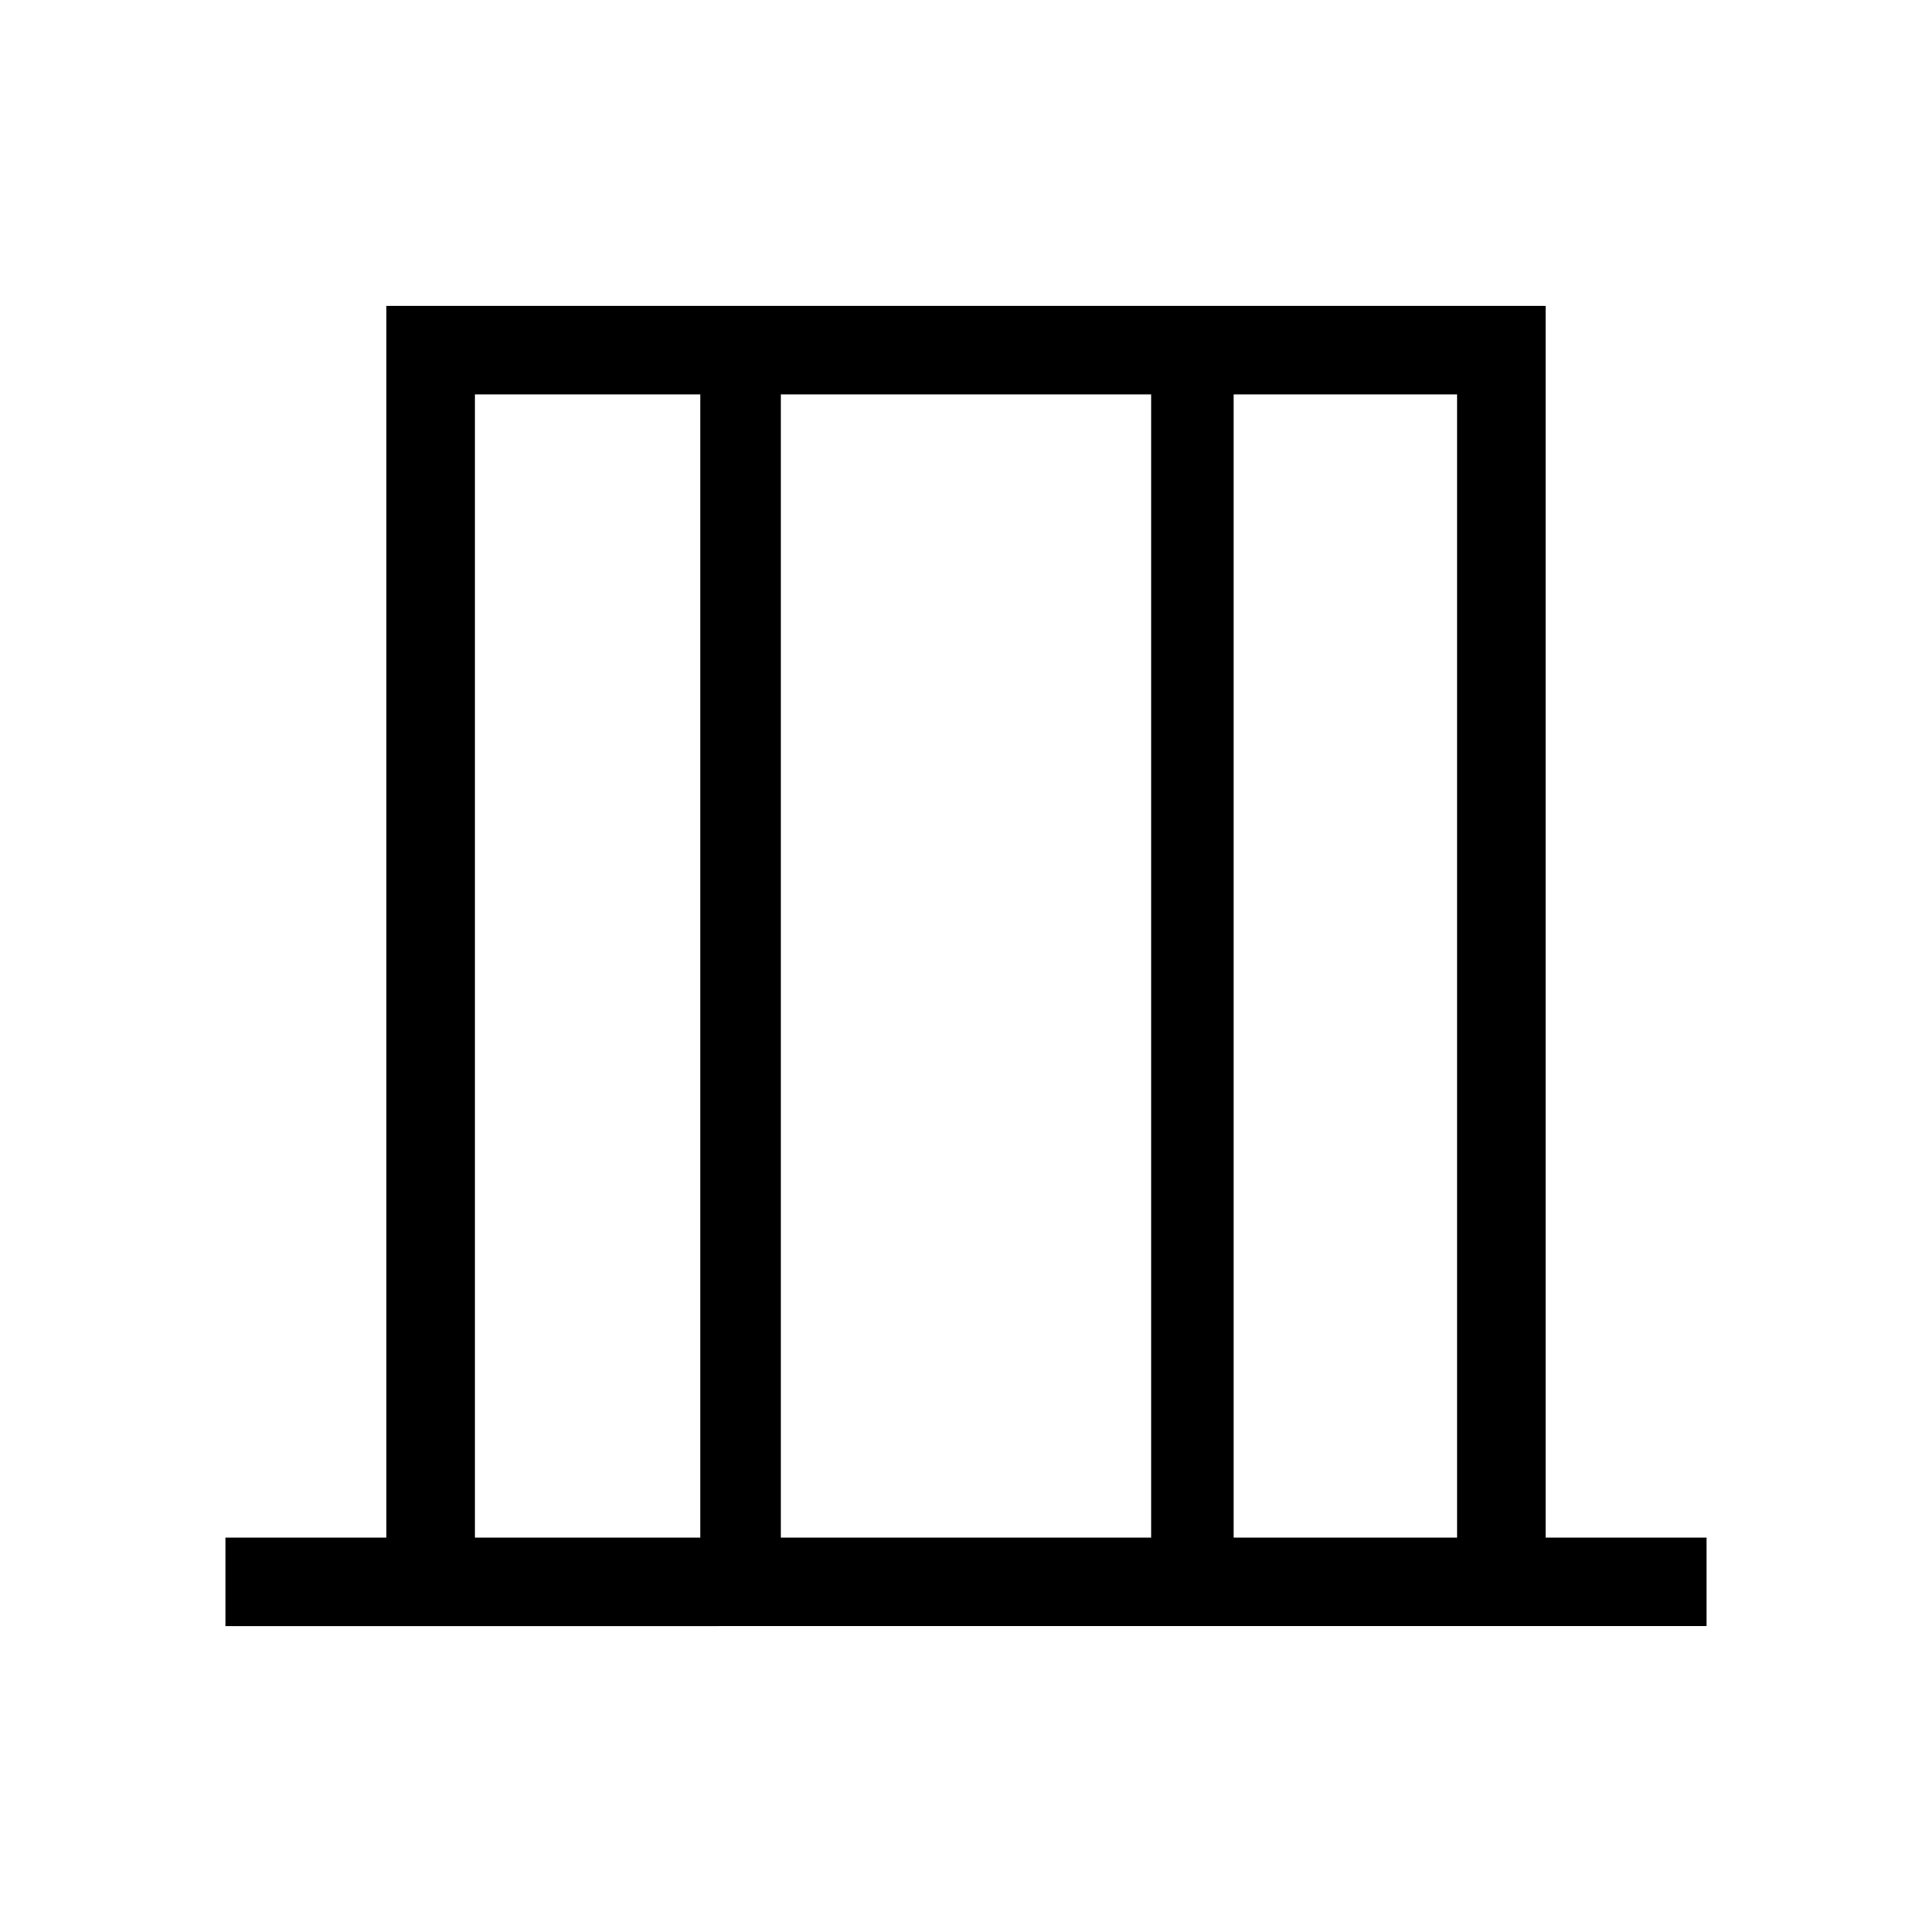<svg xmlns="http://www.w3.org/2000/svg" height="48" width="48"><path d="M5.6 40.4v-2.2h4V7.6h28.8v30.6h4v2.2Zm6.2-2.2h5.6V9.8h-5.6Zm7.6 0h9.2V9.8h-9.2Zm11.25 0h5.55V9.8h-5.55Zm-18.85 0V9.8v28.4Zm24.4 0V9.8v28.4Z"/></svg>
